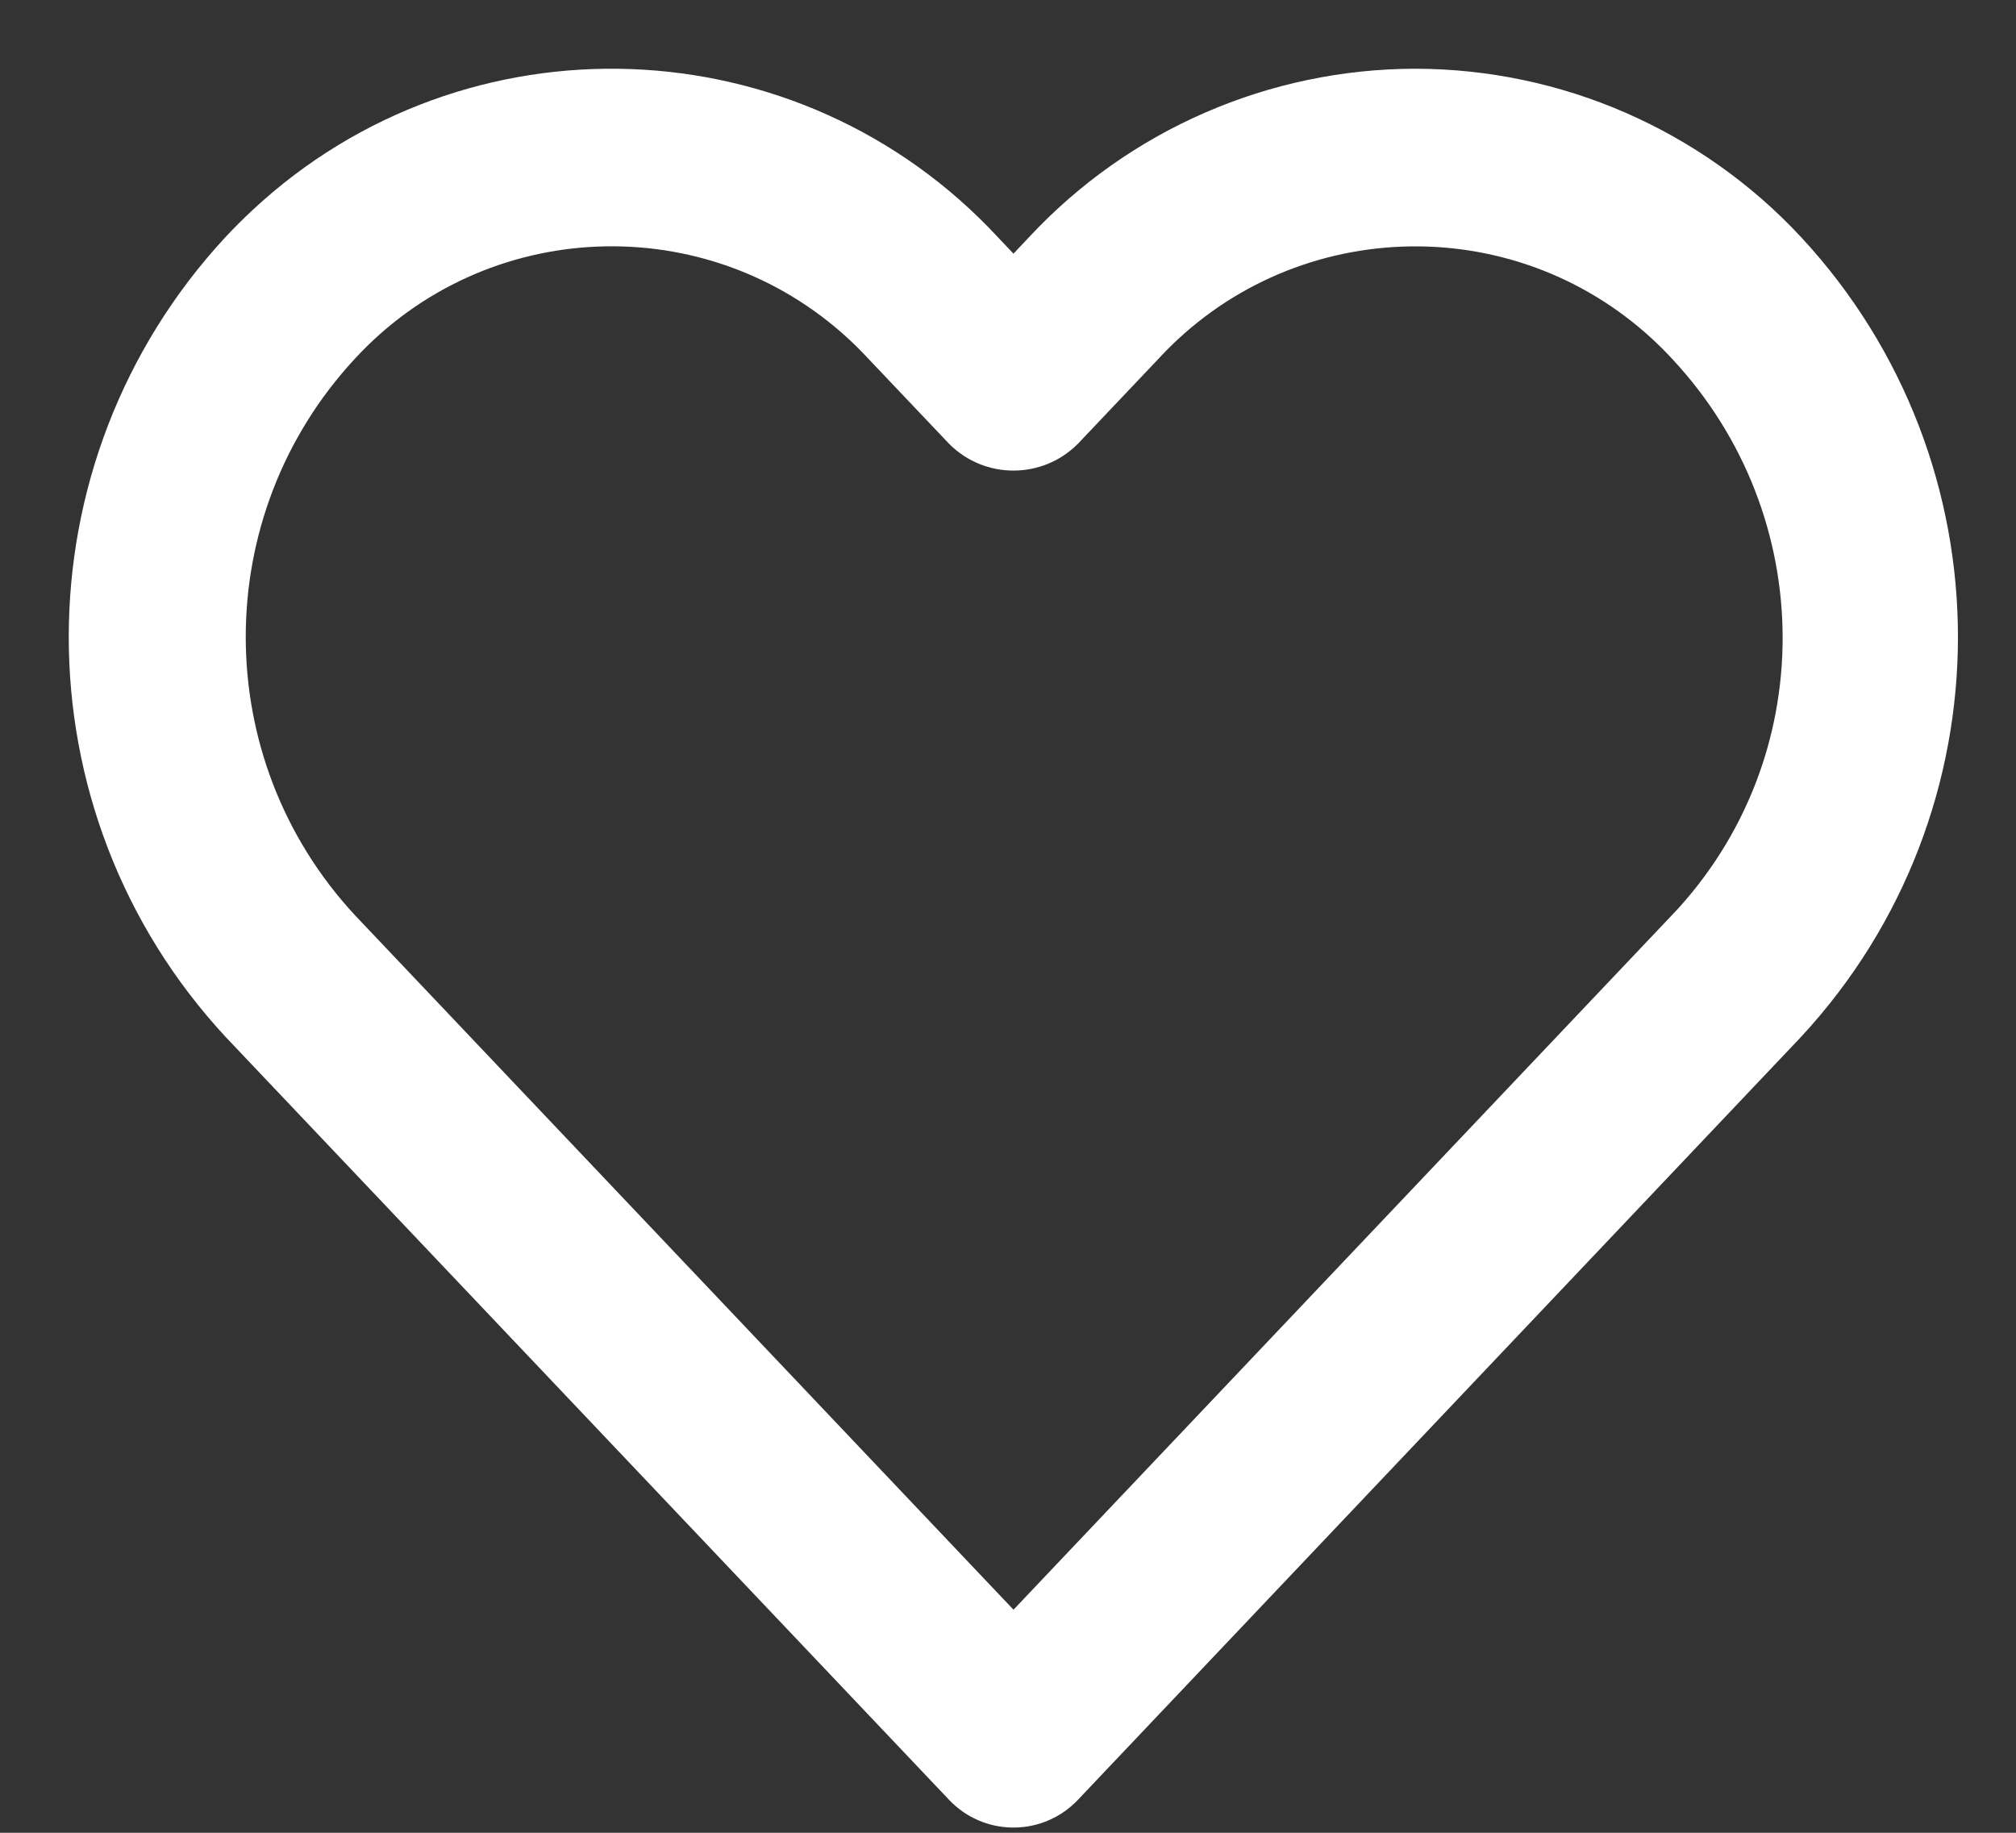 <svg width="22" height="20" viewBox="0 0 22 20" fill="none" xmlns="http://www.w3.org/2000/svg">
<rect x="0" y="0" width="22" height="20" fill="#333333" stroke="none"/>
<path d="M19.471 2.757C18.431 1.639 16.973 1.002 15.445 1C13.916 1.002 12.457 1.638 11.415 2.756L11.06 3.132L10.704 2.756C8.637 0.531 5.156 0.403 2.931 2.471C2.832 2.563 2.737 2.658 2.645 2.756C0.452 5.123 0.452 8.779 2.645 11.145L10.538 19.468C10.811 19.757 11.266 19.769 11.554 19.496C11.563 19.487 11.573 19.478 11.582 19.468L19.471 11.145C21.665 8.779 21.665 5.123 19.471 2.757ZM18.431 10.155H18.43L11.06 17.929L3.688 10.155C2.013 8.347 2.013 5.554 3.688 3.746C5.21 2.096 7.781 1.993 9.43 3.515C9.51 3.589 9.587 3.666 9.661 3.746L10.538 4.67C10.826 4.957 11.293 4.957 11.582 4.67L12.458 3.746C13.98 2.097 16.551 1.994 18.2 3.515C18.28 3.589 18.357 3.666 18.431 3.746C20.121 5.557 20.134 8.356 18.431 10.155Z" fill="white" stroke="white" stroke-width="0.5"/>
</svg>
